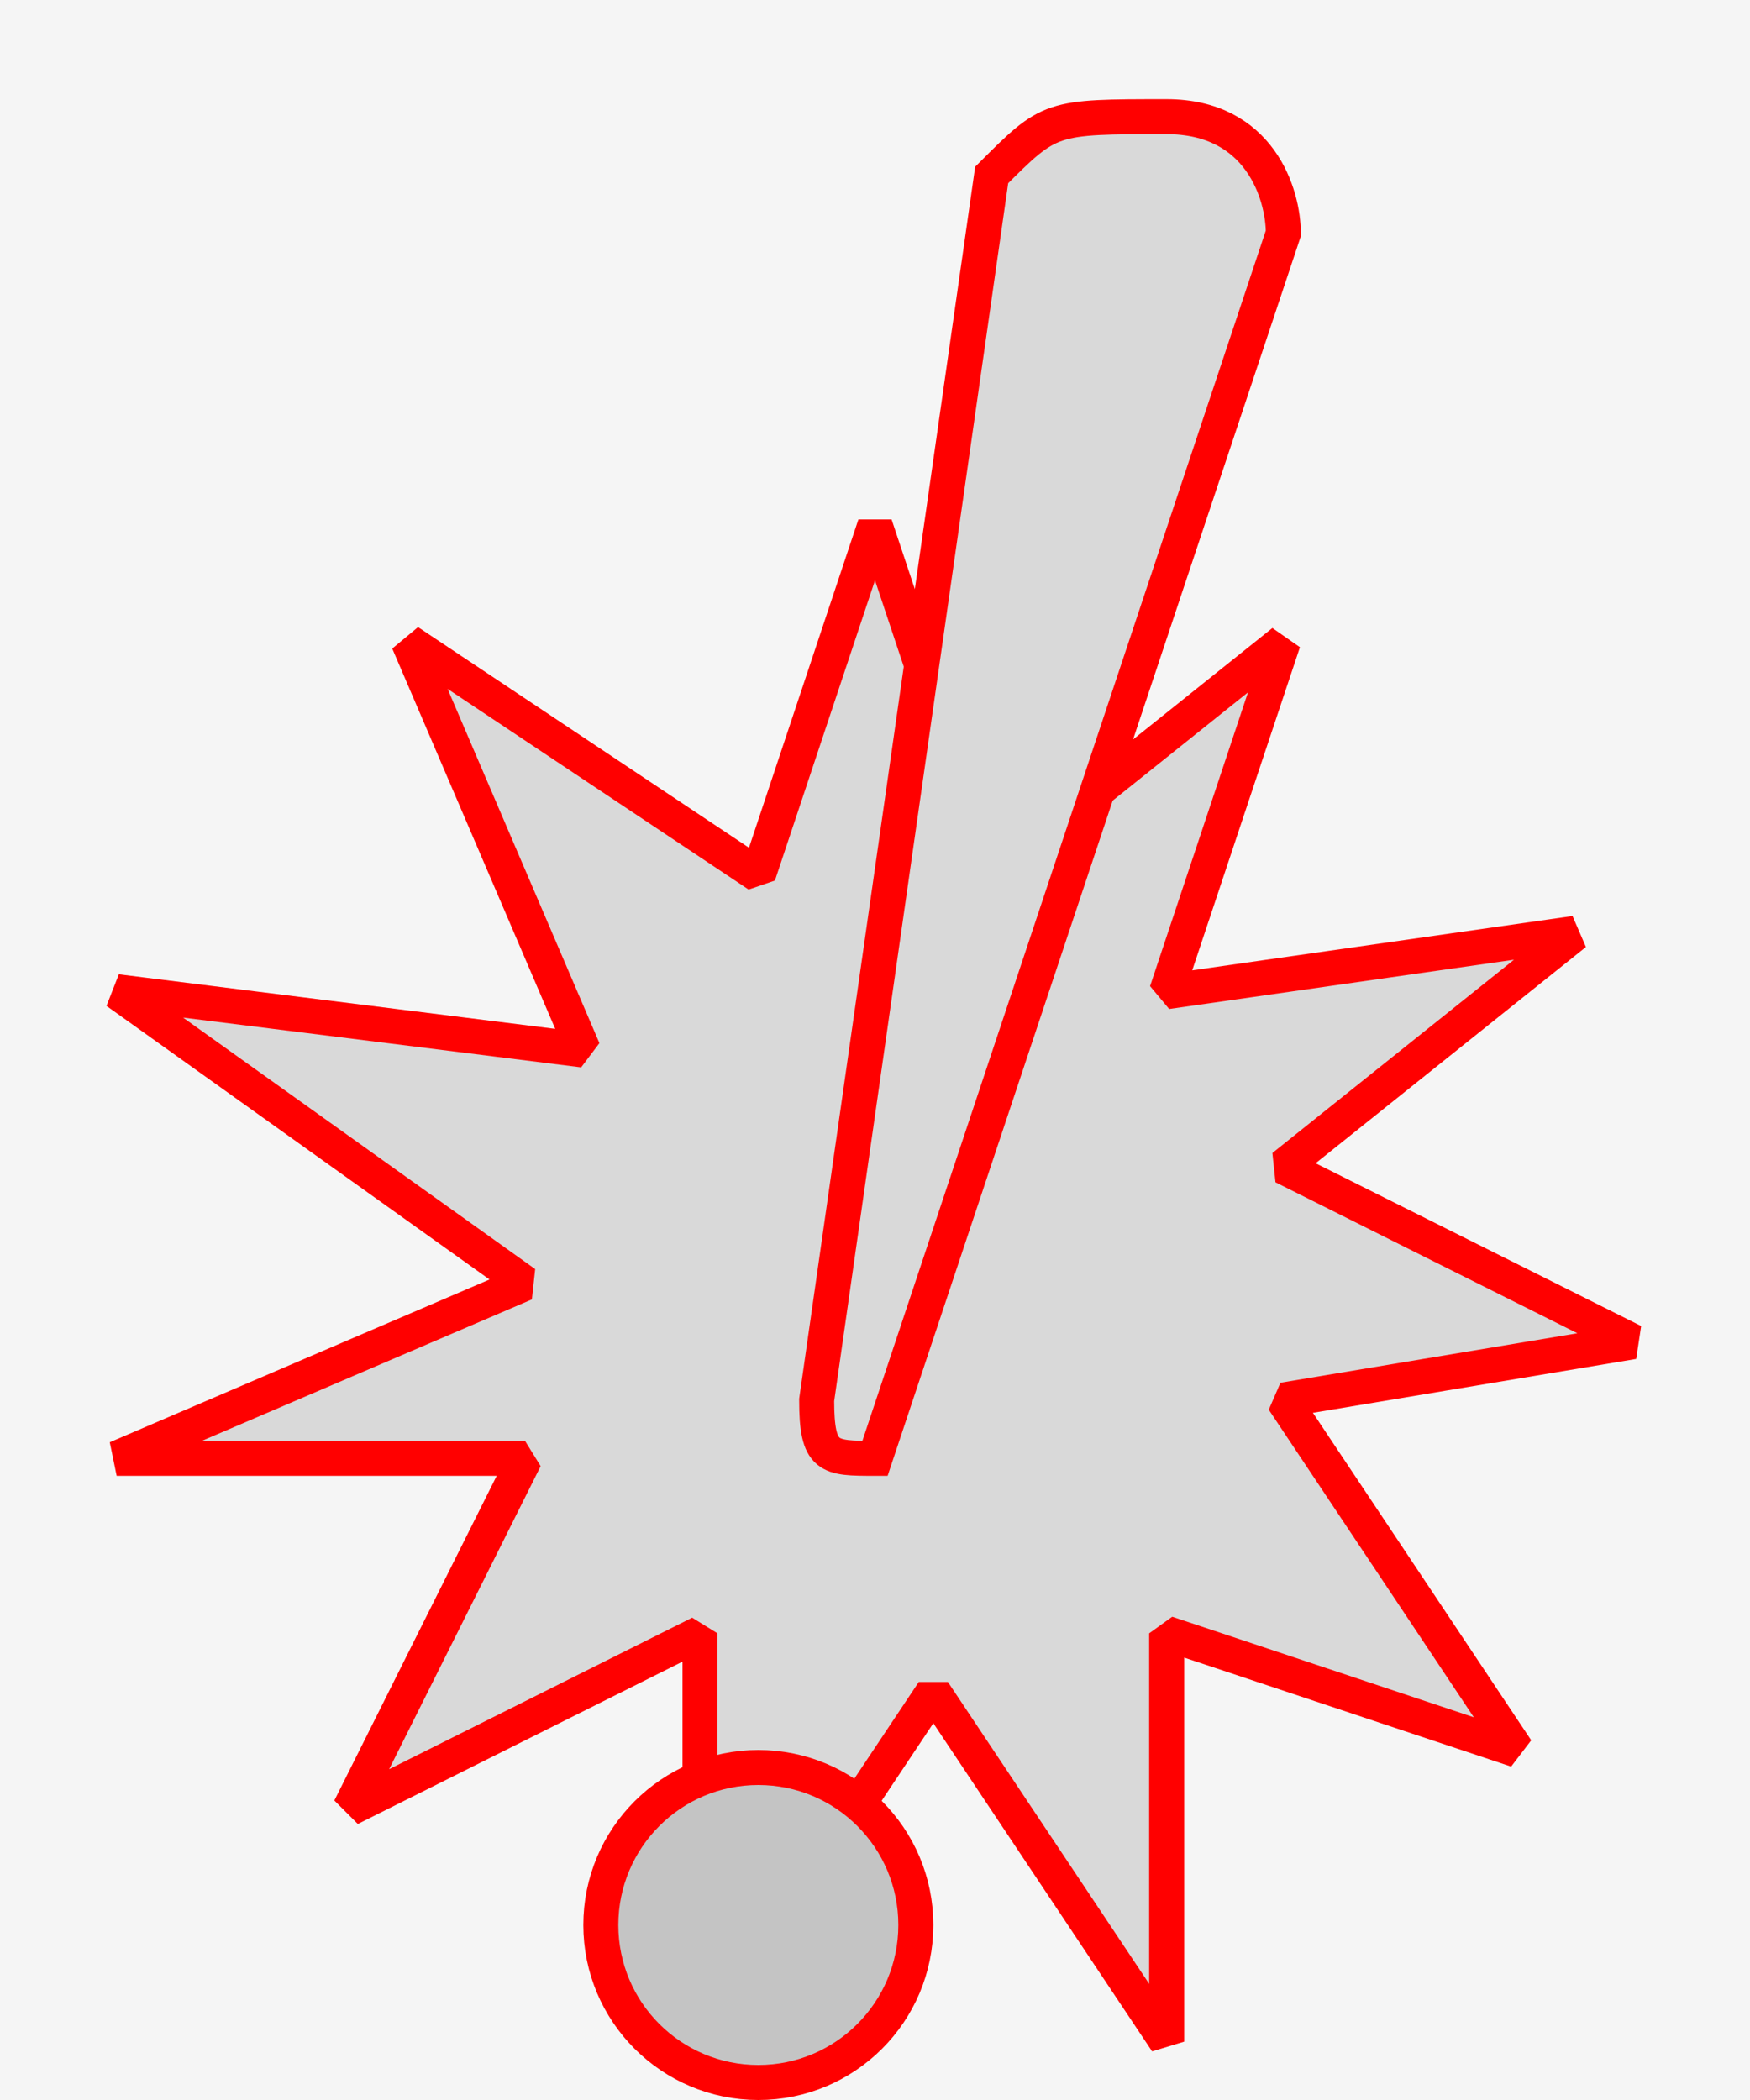 <svg width="15" height="18" viewBox="0 0 15 18" fill="none" xmlns="http://www.w3.org/2000/svg">
<rect width="15" height="18" fill="#F5F5F5"/>
<path d="M8 14.5L7 16L6 16.5V14L3 15.5L4.5 12.5H1L4.5 11L1 8.5L5 9L3.5 5.5L6.5 7.5L7.5 4.5L8.5 7.5L11 5.5L10 8.5L13.5 8L11 10L14 11.5L11 12L13 15L10 14V17.5L8 14.5Z" fill="#D9D9D9" stroke="#FF0000" stroke-width="0.3" stroke-linejoin="bevel"/>
<circle cx="6.5" cy="16.5" r="1.35" fill="#C4C4C4" stroke="#FF0000" stroke-width="0.3"/>
<path d="M11 2L7.5 12.5C7.1 12.5 7 12.5 7 12L8.5 1.5C9 1 9 1 10 1C10.8 1 11 1.667 11 2Z" fill="#D9D9D9" stroke="#FF0000" stroke-width="0.3"/>
</svg>
